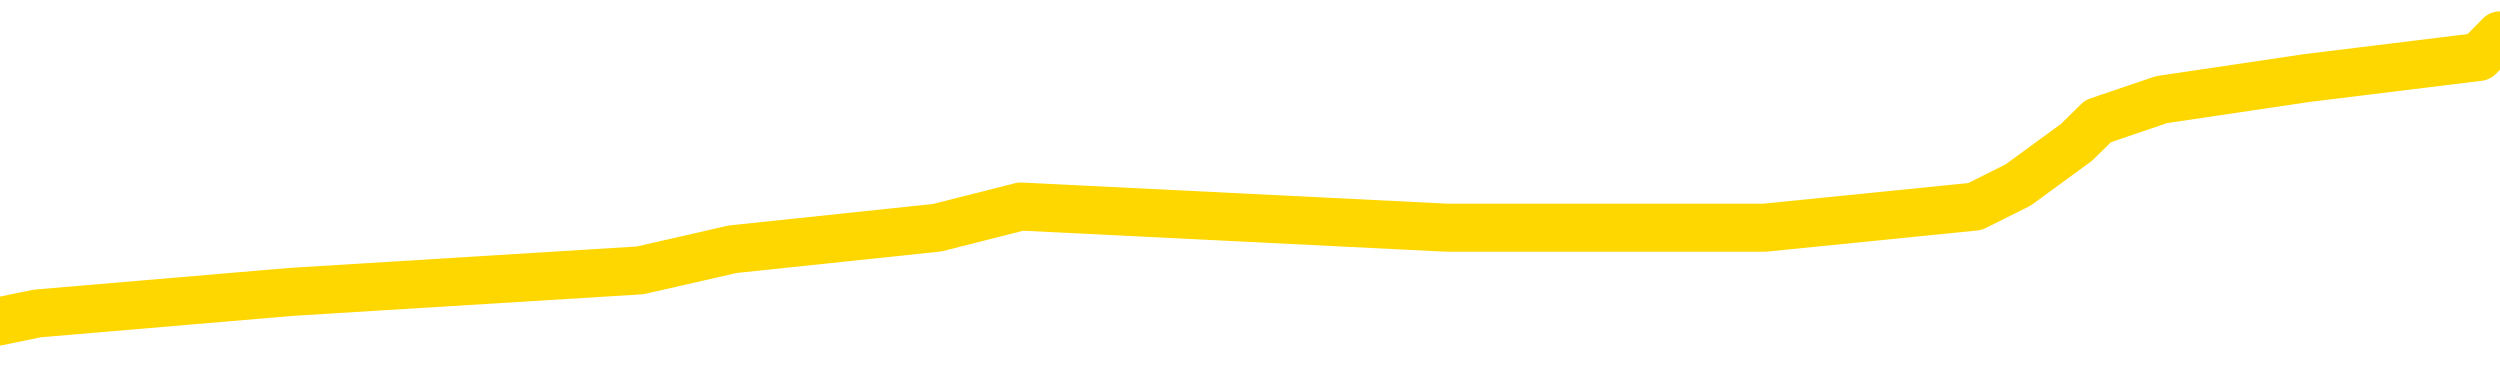 <svg xmlns="http://www.w3.org/2000/svg" version="1.1" viewBox="0 0 6500 1000">
	<path fill="none" stroke="gold" stroke-width="125" stroke-linecap="round" stroke-linejoin="round" d="M0 77148  L-369665 77148 L-369481 77092 L-368990 76981 L-368697 76926 L-368385 76815 L-368151 76759 L-368098 76648 L-368038 76537 L-367885 76481 L-367845 76370 L-367712 76315 L-367420 76259 L-366879 76259 L-366269 76203 L-366221 76203 L-365581 76148 L-365547 76148 L-365022 76148 L-364889 76092 L-364499 75981 L-364171 75870 L-364054 75759 L-363842 75648 L-363125 75648 L-362555 75592 L-362448 75592 L-362274 75537 L-362052 75426 L-361651 75370 L-361625 75259 L-360697 75148 L-360610 75037 L-360527 74926 L-360457 74815 L-360160 74759 L-360008 74648 L-358118 74703 L-358017 74703 L-357755 74703 L-357461 74759 L-357320 74648 L-357071 74648 L-357035 74592 L-356877 74537 L-356413 74426 L-356160 74370 L-355948 74259 L-355697 74203 L-355348 74148 L-354421 74037 L-354327 73926 L-353916 73870 L-352745 73759 L-351556 73703 L-351464 73592 L-351437 73481 L-351171 73370 L-350872 73259 L-350743 73148 L-350705 73037 L-349891 73037 L-349507 73092 L-348446 73148 L-348385 73148 L-348120 74259 L-347649 75315 L-347456 76370 L-347193 77426 L-346856 77370 L-346720 77315 L-346265 77259 L-345521 77203 L-345504 77148 L-345339 77037 L-345270 77037 L-344754 76981 L-343726 76981 L-343529 76926 L-343041 76870 L-342679 76815 L-342270 76815 L-341885 76870 L-340181 76870 L-340083 76870 L-340011 76870 L-339950 76870 L-339766 76815 L-339429 76815 L-338789 76759 L-338712 76703 L-338650 76703 L-338464 76648 L-338384 76648 L-338207 76592 L-338188 76537 L-337958 76537 L-337570 76481 L-336681 76481 L-336642 76426 L-336554 76370 L-336526 76259 L-335518 76203 L-335369 76092 L-335344 76037 L-335211 75981 L-335172 75926 L-333913 75870 L-333856 75870 L-333316 75815 L-333263 75815 L-333217 75815 L-332822 75759 L-332682 75703 L-332482 75648 L-332335 75648 L-332171 75648 L-331894 75703 L-331535 75703 L-330983 75648 L-330338 75592 L-330079 75481 L-329926 75426 L-329525 75370 L-329484 75315 L-329364 75259 L-329302 75315 L-329288 75315 L-329194 75315 L-328901 75259 L-328750 75037 L-328419 74926 L-328342 74815 L-328266 74759 L-328039 74592 L-327973 74481 L-327745 74370 L-327692 74259 L-327528 74203 L-326522 74148 L-326339 74092 L-325788 74037 L-325395 73926 L-324997 73870 L-324147 73759 L-324069 73703 L-323490 73648 L-323048 73648 L-322808 73592 L-322650 73592 L-322249 73481 L-322229 73481 L-321784 73426 L-321379 73370 L-321243 73259 L-321067 73148 L-320931 73037 L-320681 72926 L-319681 72870 L-319599 72815 L-319463 72759 L-319425 72703 L-318535 72648 L-318319 72592 L-317876 72537 L-317759 72481 L-317702 72426 L-317026 72426 L-316925 72370 L-316896 72370 L-315555 72315 L-315149 72259 L-315109 72203 L-314181 72148 L-314083 72092 L-313950 72037 L-313546 71981 L-313519 71926 L-313427 71870 L-313210 71815 L-312799 71703 L-311645 71592 L-311354 71481 L-311325 71370 L-310717 71315 L-310467 71203 L-310447 71148 L-309518 71092 L-309467 70981 L-309344 70926 L-309327 70815 L-309171 70759 L-308995 70648 L-308859 70592 L-308802 70537 L-308694 70481 L-308609 70426 L-308376 70370 L-308301 70315 L-307993 70259 L-307875 70203 L-307705 70148 L-307614 70092 L-307511 70092 L-307488 70037 L-307411 70037 L-307313 69926 L-306946 69870 L-306841 69815 L-306338 69759 L-305886 69703 L-305848 69648 L-305824 69592 L-305783 69537 L-305654 69481 L-305554 69426 L-305112 69370 L-304830 69315 L-304237 69259 L-304107 69203 L-303833 69092 L-303680 69037 L-303527 68981 L-303442 68870 L-303364 68815 L-303178 68759 L-303127 68759 L-303100 68703 L-303020 68648 L-302997 68592 L-302714 68481 L-302110 68370 L-301114 68315 L-300817 68259 L-300083 68203 L-299838 68148 L-299748 68092 L-299171 68037 L-298473 67981 L-297720 67926 L-297402 67870 L-297019 67759 L-296942 67703 L-296307 67648 L-296122 67592 L-296034 67592 L-295905 67592 L-295592 67537 L-295542 67481 L-295400 67426 L-295379 67370 L-294411 67315 L-293866 67259 L-293387 67259 L-293326 67259 L-293003 67259 L-292981 67203 L-292919 67203 L-292709 67148 L-292632 67092 L-292577 67037 L-292555 66981 L-292515 66926 L-292500 66870 L-291743 66815 L-291726 66759 L-290927 66703 L-290774 66648 L-289869 66592 L-289363 66537 L-289133 66426 L-289092 66426 L-288977 66370 L-288800 66315 L-288046 66370 L-287911 66315 L-287747 66259 L-287429 66203 L-287253 66092 L-286231 65981 L-286208 65870 L-285956 65815 L-285743 65703 L-285109 65648 L-284872 65537 L-284839 65426 L-284661 65315 L-284581 65203 L-284491 65148 L-284426 65037 L-283986 64926 L-283963 64870 L-283422 64815 L-283166 64759 L-282671 64703 L-281794 64648 L-281757 64592 L-281704 64537 L-281663 64481 L-281546 64426 L-281270 64370 L-281062 64259 L-280865 64148 L-280842 64037 L-280792 63926 L-280753 63870 L-280675 63815 L-280077 63703 L-280017 63648 L-279914 63592 L-279759 63537 L-279127 63481 L-278447 63426 L-278144 63315 L-277797 63259 L-277600 63203 L-277551 63092 L-277231 63037 L-276603 62981 L-276457 62926 L-276420 62870 L-276362 62815 L-276286 62703 L-276045 62703 L-275956 62648 L-275862 62592 L-275568 62537 L-275434 62481 L-275374 62426 L-275337 62315 L-275065 62315 L-274059 62259 L-273883 62203 L-273833 62203 L-273540 62148 L-273348 62037 L-273014 61981 L-272508 61926 L-271946 61815 L-271931 61703 L-271914 61648 L-271814 61537 L-271699 61426 L-271660 61315 L-271622 61259 L-271557 61259 L-271529 61203 L-271390 61259 L-271097 61259 L-271047 61259 L-270942 61259 L-270677 61203 L-270212 61148 L-270068 61148 L-270013 61037 L-269956 60981 L-269765 60926 L-269400 60870 L-269185 60870 L-268991 60870 L-268933 60870 L-268874 60759 L-268720 60703 L-268450 60648 L-268021 60926 L-268005 60926 L-267928 60870 L-267864 60815 L-267734 60426 L-267711 60370 L-267427 60315 L-267379 60259 L-267325 60203 L-266862 60148 L-266823 60148 L-266783 60092 L-266592 60037 L-266112 59981 L-265625 59926 L-265608 59870 L-265570 59815 L-265314 59759 L-265237 59648 L-265007 59592 L-264991 59481 L-264696 59370 L-264254 59315 L-263807 59259 L-263302 59203 L-263149 59148 L-262862 59092 L-262822 58981 L-262491 58926 L-262269 58870 L-261752 58759 L-261676 58703 L-261428 58592 L-261234 58481 L-261174 58426 L-260397 58370 L-260324 58370 L-260093 58315 L-260076 58315 L-260014 58259 L-259819 58203 L-259355 58203 L-259331 58148 L-259202 58148 L-257901 58148 L-257884 58148 L-257807 58092 L-257714 58092 L-257496 58092 L-257344 58037 L-257166 58092 L-257112 58148 L-256825 58203 L-256785 58203 L-256415 58203 L-255975 58203 L-255792 58203 L-255471 58148 L-255176 58148 L-254730 58037 L-254658 57981 L-254196 57870 L-253758 57815 L-253576 57759 L-252122 57648 L-251990 57592 L-251533 57481 L-251307 57426 L-250920 57315 L-250404 57203 L-249450 57092 L-248656 56981 L-247981 56926 L-247556 56815 L-247244 56759 L-247014 56592 L-246331 56426 L-246318 56259 L-246108 56037 L-246086 55981 L-245912 55870 L-244962 55815 L-244694 55703 L-243878 55648 L-243568 55537 L-243530 55481 L-243473 55370 L-242856 55315 L-242218 55203 L-240592 55148 L-239918 55092 L-239276 55092 L-239199 55092 L-239142 55092 L-239107 55092 L-239078 55037 L-238966 54926 L-238949 54870 L-238926 54815 L-238772 54759 L-238719 54648 L-238641 54592 L-238522 54537 L-238424 54481 L-238307 54426 L-238037 54315 L-237767 54259 L-237750 54148 L-237550 54092 L-237403 53981 L-237176 53926 L-237042 53870 L-236734 53815 L-236674 53759 L-236321 53648 L-235972 53592 L-235871 53537 L-235807 53426 L-235747 53370 L-235362 53259 L-234981 53203 L-234877 53148 L-234617 53092 L-234346 52981 L-234187 52926 L-234154 52870 L-234092 52815 L-233951 52759 L-233767 52703 L-233723 52648 L-233434 52648 L-233418 52592 L-233185 52592 L-233124 52537 L-233086 52537 L-232506 52481 L-232372 52426 L-232349 52203 L-232331 51815 L-232313 51370 L-232297 50926 L-232273 50481 L-232257 50148 L-232235 49759 L-232219 49370 L-232196 49148 L-232179 48926 L-232157 48759 L-232140 48648 L-232092 48481 L-232019 48315 L-231985 48037 L-231961 47815 L-231925 47592 L-231884 47370 L-231847 47259 L-231831 47037 L-231807 46870 L-231770 46759 L-231753 46592 L-231730 46481 L-231712 46370 L-231693 46259 L-231677 46148 L-231648 45981 L-231622 45815 L-231577 45759 L-231560 45648 L-231518 45592 L-231470 45481 L-231400 45370 L-231384 45259 L-231368 45148 L-231306 45092 L-231267 45037 L-231228 44981 L-231062 44926 L-230997 44870 L-230981 44815 L-230937 44703 L-230878 44648 L-230665 44592 L-230632 44537 L-230590 44481 L-230512 44426 L-229974 44370 L-229896 44315 L-229792 44203 L-229703 44148 L-229527 44092 L-229176 44037 L-229020 43981 L-228583 43926 L-228426 43870 L-228296 43815 L-227592 43703 L-227391 43648 L-226431 43537 L-225948 43481 L-225849 43481 L-225757 43426 L-225512 43370 L-225439 43315 L-224996 43203 L-224900 43148 L-224885 43092 L-224869 43037 L-224844 42981 L-224378 42926 L-224161 42870 L-224021 42815 L-223727 42759 L-223639 42703 L-223597 42648 L-223568 42592 L-223395 42537 L-223336 42481 L-223260 42426 L-223179 42370 L-223110 42370 L-222800 42315 L-222715 42259 L-222502 42203 L-222466 42148 L-221783 42092 L-221684 42037 L-221479 41981 L-221433 41926 L-221154 41870 L-221092 41815 L-221075 41703 L-220997 41648 L-220689 41537 L-220665 41481 L-220611 41370 L-220588 41315 L-220465 41259 L-220330 41148 L-220085 41092 L-219960 41092 L-219313 41037 L-219297 41037 L-219272 41037 L-219092 40926 L-219016 40870 L-218924 40815 L-218496 40759 L-218080 40703 L-217687 40592 L-217609 40537 L-217590 40481 L-217226 40426 L-216990 40370 L-216762 40315 L-216449 40259 L-216371 40203 L-216290 40092 L-216112 39981 L-216096 39926 L-215831 39815 L-215751 39759 L-215521 39703 L-215295 39648 L-214979 39648 L-214804 39592 L-214443 39592 L-214051 39537 L-213982 39426 L-213918 39370 L-213777 39259 L-213726 39203 L-213624 39092 L-213122 39037 L-212925 38981 L-212678 38926 L-212493 38870 L-212193 38815 L-212117 38759 L-211951 38648 L-211067 38592 L-211038 38481 L-210915 38370 L-210336 38315 L-210258 38259 L-209545 38259 L-209233 38259 L-209020 38259 L-209003 38259 L-208617 38259 L-208092 38148 L-207646 38092 L-207316 38037 L-207163 37981 L-206837 37981 L-206659 37926 L-206577 37926 L-206371 37815 L-206196 37759 L-205267 37703 L-204377 37648 L-204338 37592 L-204110 37592 L-203731 37537 L-202944 37481 L-202709 37426 L-202633 37370 L-202276 37315 L-201704 37203 L-201437 37148 L-201051 37092 L-200947 37092 L-200777 37092 L-200159 37092 L-199947 37092 L-199639 37092 L-199586 37037 L-199459 36981 L-199406 36926 L-199286 36870 L-198950 36759 L-197991 36703 L-197860 36592 L-197658 36537 L-197027 36481 L-196715 36426 L-196302 36370 L-196274 36315 L-196129 36259 L-195709 36203 L-194376 36203 L-194329 36148 L-194201 36037 L-194184 35981 L-193606 35870 L-193400 35815 L-193371 35759 L-193330 35703 L-193272 35648 L-193235 35592 L-193157 35537 L-193014 35481 L-192559 35426 L-192441 35370 L-192156 35315 L-191783 35259 L-191687 35203 L-191360 35148 L-191006 35092 L-190836 35037 L-190788 34981 L-190679 34926 L-190590 34870 L-190562 34815 L-190486 34703 L-190183 34648 L-190149 34537 L-190077 34481 L-189709 34426 L-189374 34370 L-189293 34370 L-189073 34315 L-188902 34259 L-188874 34203 L-188377 34148 L-187828 34037 L-186947 33981 L-186849 33870 L-186772 33815 L-186497 33759 L-186250 33648 L-186176 33592 L-186114 33481 L-185996 33426 L-185953 33370 L-185843 33315 L-185766 33203 L-185066 33148 L-184820 33092 L-184780 33037 L-184624 32981 L-184025 32981 L-183798 32981 L-183706 32981 L-183231 32981 L-182633 32870 L-182114 32815 L-182093 32759 L-181947 32703 L-181627 32703 L-181085 32703 L-180853 32703 L-180683 32703 L-180197 32648 L-179969 32592 L-179884 32537 L-179538 32481 L-179212 32481 L-178689 32426 L-178361 32370 L-177761 32315 L-177563 32203 L-177511 32148 L-177471 32092 L-177190 32037 L-176505 31926 L-176195 31870 L-176170 31759 L-175979 31703 L-175756 31648 L-175670 31592 L-175006 31481 L-174982 31426 L-174760 31315 L-174430 31259 L-174078 31148 L-173874 31092 L-173641 30981 L-173383 30926 L-173193 30815 L-173146 30759 L-172919 30703 L-172885 30648 L-172728 30592 L-172514 30537 L-172341 30481 L-172249 30426 L-171972 30370 L-171728 30315 L-171413 30259 L-170987 30259 L-170949 30259 L-170466 30259 L-170233 30259 L-170021 30203 L-169795 30148 L-169245 30148 L-168998 30092 L-168164 30092 L-168108 30037 L-168086 29981 L-167928 29926 L-167467 29870 L-167426 29815 L-167086 29703 L-166953 29648 L-166730 29592 L-166158 29537 L-165686 29481 L-165491 29426 L-165299 29370 L-165109 29315 L-165007 29259 L-164639 29203 L-164593 29148 L-164511 29092 L-163218 29037 L-163170 28981 L-162901 28981 L-162756 28981 L-162205 28981 L-162088 28926 L-162007 28870 L-161647 28815 L-161424 28759 L-161143 28703 L-160813 28592 L-160305 28537 L-160193 28481 L-160114 28426 L-159950 28370 L-159655 28370 L-159187 28370 L-158990 28426 L-158940 28426 L-158290 28370 L-158168 28315 L-157714 28315 L-157678 28259 L-157210 28203 L-157099 28148 L-157083 28092 L-156867 28092 L-156686 28037 L-156154 28037 L-155125 28037 L-154925 27981 L-154467 27926 L-153519 27815 L-153420 27759 L-153066 27648 L-153005 27592 L-152991 27537 L-152955 27481 L-152586 27426 L-152466 27370 L-152224 27315 L-152060 27259 L-151873 27203 L-151752 27148 L-150681 27037 L-149823 26981 L-149611 26870 L-149514 26815 L-149340 26703 L-149006 26648 L-148935 26592 L-148877 26537 L-148702 26537 L-148313 26481 L-148077 26426 L-147966 26370 L-147849 26315 L-146868 26259 L-146843 26203 L-146249 26092 L-146216 26092 L-146067 26037 L-145783 25981 L-144871 25981 L-143925 25981 L-143772 25926 L-143670 25926 L-143538 25870 L-143395 25815 L-143369 25759 L-143254 25703 L-143036 25648 L-142355 25592 L-142225 25537 L-141922 25481 L-141682 25370 L-141349 25315 L-140711 25259 L-140368 25148 L-140306 25092 L-140151 25092 L-139229 25092 L-138759 25092 L-138715 25092 L-138702 25037 L-138661 24981 L-138639 24926 L-138612 24870 L-138468 24815 L-138046 24759 L-137710 24759 L-137519 24703 L-137091 24703 L-136903 24648 L-136514 24537 L-135980 24481 L-135607 24426 L-135585 24426 L-135336 24370 L-135217 24315 L-135141 24259 L-135006 24203 L-134966 24148 L-134886 24092 L-134492 24037 L-133996 23981 L-133884 23870 L-133711 23815 L-133403 23759 L-132955 23703 L-132632 23648 L-132490 23537 L-132063 23426 L-131910 23315 L-131854 23203 L-131040 23148 L-131021 23092 L-130649 23037 L-130592 23037 L-129463 22981 L-129395 22981 L-128837 22926 L-128642 22870 L-128506 22815 L-128272 22759 L-127925 22703 L-127891 22592 L-127856 22537 L-127787 22426 L-127438 22370 L-127266 22315 L-126781 22259 L-126765 22203 L-126440 22148 L-126282 22092 L-125142 21981 L-125117 21926 L-124925 21815 L-124731 21759 L-124481 21703 L-124464 21648 L-123444 21592 L-123146 21537 L-123071 21481 L-122935 21370 L-122759 21315 L-122182 21203 L-121967 21148 L-121903 21092 L-121772 21037 L-121735 20926 L-121212 20870 L-121074 42759 L-121060 42759 L-121037 42759 L-121016 42759 L-120789 20815 L-120013 20815 L-119972 20815 L-119604 20815 L-119526 20759 L-119474 20703 L-118801 20648 L-118058 20592 L-117634 20592 L-117186 20537 L-116124 20481 L-115812 20370 L-115402 20370 L-115330 20315 L-114806 20315 L-114711 20315 L-114694 20315 L-114249 20259 L-114063 20148 L-113283 20037 L-112611 19981 L-112199 19815 L-111967 19703 L-111826 19648 L-111745 19537 L-111725 19481 L-111648 19481 L-111520 19426 L-111203 19481 L-110979 19481 L-110654 19426 L-110592 19426 L-110222 19426 L-110189 19426 L-109980 19426 L-109313 19426 L-109235 19426 L-109077 19315 L-108967 19315 L-108640 19259 L-108485 19203 L-108144 19203 L-108087 19092 L-107749 18981 L-107545 18926 L-107492 18815 L-106116 18759 L-105986 18703 L-105553 18648 L-105232 18592 L-104405 18481 L-104281 18426 L-103551 18315 L-103395 18203 L-103354 18148 L-103300 18092 L-103277 18037 L-103163 17981 L-102867 17926 L-102577 17870 L-102522 17815 L-102402 17759 L-102372 17703 L-102272 17648 L-101828 17648 L-101676 17592 L-100841 17592 L-100299 17537 L-99964 17537 L-99949 17481 L-99873 17426 L-99757 17370 L-99562 17315 L-99298 17259 L-98463 17203 L-98367 17148 L-97846 17092 L-97804 17037 L-97704 16981 L-96876 16981 L-96741 16926 L-96402 16926 L-95848 16870 L-95469 16815 L-95306 16759 L-94996 16703 L-94183 16648 L-93877 16592 L-93609 16592 L-93287 16592 L-92966 16648 L-92691 16648 L-91862 16537 L-91767 16481 L-91675 16315 L-91570 16148 L-91183 15981 L-90703 15870 L-90687 15815 L-90568 15759 L-90200 15648 L-90105 15592 L-89271 15481 L-89194 15426 L-88895 15370 L-88804 15315 L-88397 15203 L-88287 15092 L-87587 15037 L-87114 14981 L-87054 14926 L-86835 14815 L-86562 14759 L-86449 14703 L-85421 14648 L-85035 14592 L-85015 14537 L-84682 14481 L-84437 14426 L-84004 14370 L-83894 14315 L-83776 14259 L-83325 14148 L-82734 14092 L-82398 14037 L-80505 13981 L-80391 13870 L-80179 13815 L-78861 13759 L-78754 1259 L-78689 -11073 L-78652 -22462 L-78591 -22462 L-78091 -10073 L-77416 2148 L-77394 13426 L-77124 13315 L-76155 13315 L-75466 13259 L-75304 13203 L-74763 13148 L-74674 13092 L-73654 13037 L-72707 12926 L-72341 12981 L-72238 13037 L-71650 13037 L-71591 13037 L-71490 12981 L-71050 12870 L-70942 12815 L-70501 12759 L-69501 12592 L-69244 12426 L-69142 12259 L-69011 12148 L-68645 12037 L-68064 11926 L-68033 11870 L-67718 11815 L-65735 11759 L-65619 11703 L-65551 11703 L-65193 11648 L-63574 11592 L-63396 11592 L-63252 11592 L-62430 11648 L-62377 11703 L-62322 11703 L-61888 11703 L-60908 11759 L-60834 11759 L-59749 11703 L-59536 11703 L-58820 11592 L-58432 11537 L-58213 11426 L-57893 11315 L-57399 11203 L-57272 11148 L-57043 11037 L-56811 10926 L-56751 10870 L-56462 10815 L-56190 10703 L-55160 10648 L-53495 10592 L-53076 10537 L-52938 10481 L-52782 10481 L-52477 10426 L-52249 10315 L-52090 10259 L-51931 10148 L-51762 10037 L-51714 9981 L-51661 9926 L-51639 9926 L-51253 9870 L-51004 9870 L-50733 9870 L-50572 9870 L-50483 9870 L-48824 9870 L-48659 9926 L-48279 9870 L-47819 9870 L-47209 9759 L-46116 9703 L-45685 9648 L-45654 9592 L-45591 9537 L-45574 9481 L-43870 9426 L-43828 9370 L-43362 9315 L-43175 9259 L-43143 9148 L-42547 9092 L-42498 9037 L-42175 8981 L-42124 8926 L-41914 8870 L-41896 8815 L-41630 8703 L-41577 8648 L-41108 8592 L-40597 8481 L-40519 8481 L-40225 8426 L-40208 8370 L-40170 8315 L-40098 8259 L-39941 8203 L-38995 8203 L-38939 8203 L-38418 8203 L-38225 8148 L-38124 8148 L-37899 8092 L-37389 8092 L-37001 9592 L-36931 9592 L-36583 9537 L-36226 9481 L-35097 7870 L-35045 7759 L-34819 7703 L-34786 7648 L-34661 7537 L-34562 7537 L-34297 7537 L-33557 7592 L-32978 7592 L-32685 7592 L-31979 7592 L-31800 7537 L-31777 7537 L-31141 7481 L-30830 7426 L-30433 7426 L-30404 7370 L-30383 7315 L-30229 7259 L-29544 7259 L-29527 7259 L-29188 7259 L-28915 7203 L-28878 7148 L-28822 7037 L-28800 6981 L-28728 6926 L-28396 6870 L-28290 6815 L-28261 6703 L-28063 6648 L-27910 6592 L-27042 6537 L-26479 6426 L-26463 6426 L-26362 6370 L-26260 6426 L-26113 6426 L-26035 6426 L-25997 6370 L-25942 6315 L-25869 6259 L-25724 6203 L-25242 6203 L-24837 6148 L-23971 6203 L-23951 6203 L-23693 6203 L-23617 6203 L-23588 6148 L-23577 6037 L-23560 5981 L-23267 5926 L-23228 5870 L-23156 5815 L-23082 5759 L-22877 5703 L-22717 5537 L-22416 5370 L-22339 5148 L-22321 4981 L-22105 4870 L-21874 4870 L-21764 4926 L-21394 4981 L-21236 4981 L-21004 4981 L-20836 4981 L-20691 4926 L-20559 4870 L-19283 4759 L-18880 4648 L-18819 4592 L-18702 4481 L-18277 4426 L-18261 4315 L-18199 4259 L-17926 4148 L-17814 4092 L-17531 3981 L-17254 3926 L-16829 3815 L-16807 3759 L-16728 3703 L-16603 3648 L-16016 3592 L-15625 3537 L-15290 3481 L-14700 3426 L-14598 3426 L-14428 3370 L-14292 3370 L-13464 3315 L-12279 3259 L-12242 3203 L-12187 3203 L-11966 3148 L-11761 3148 L-11607 3148 L-11350 3092 L-11274 3037 L-10731 2981 L-10694 2926 L-10446 2870 L-10058 2815 L-9233 2759 L-8874 2703 L-8564 2703 L-8306 2648 L-8082 2592 L-7676 2537 L-7560 2481 L-7376 2426 L-7323 2426 L-7135 2370 L-6964 2315 L-6935 2259 L-6655 2203 L-6344 2148 L-6206 2092 L-5896 2037 L-5702 2037 L-5687 1981 L-4968 1981 L-4834 1870 L-4536 1815 L-4446 1759 L-3845 1759 L-3807 1703 L-3729 1648 L-3108 1592 L-2957 1481 L-2916 1426 L-2605 1370 L-2414 1315 L-2221 1203 L-2165 1092 L-1856 1037 L-1804 981 L-1750 1037 L-1724 1037 L-1599 1037 L-788 981 L-712 926 L-171 870 L97 815 L756 759 L1664 703 L1905 648 L2437 592 L2654 537 L3762 592 L3812 592 L4588 592 L5135 537 L5247 481 L5399 370 L5455 315 L5620 259 L5997 203 L6445 148 L6500 92" />
</svg>
